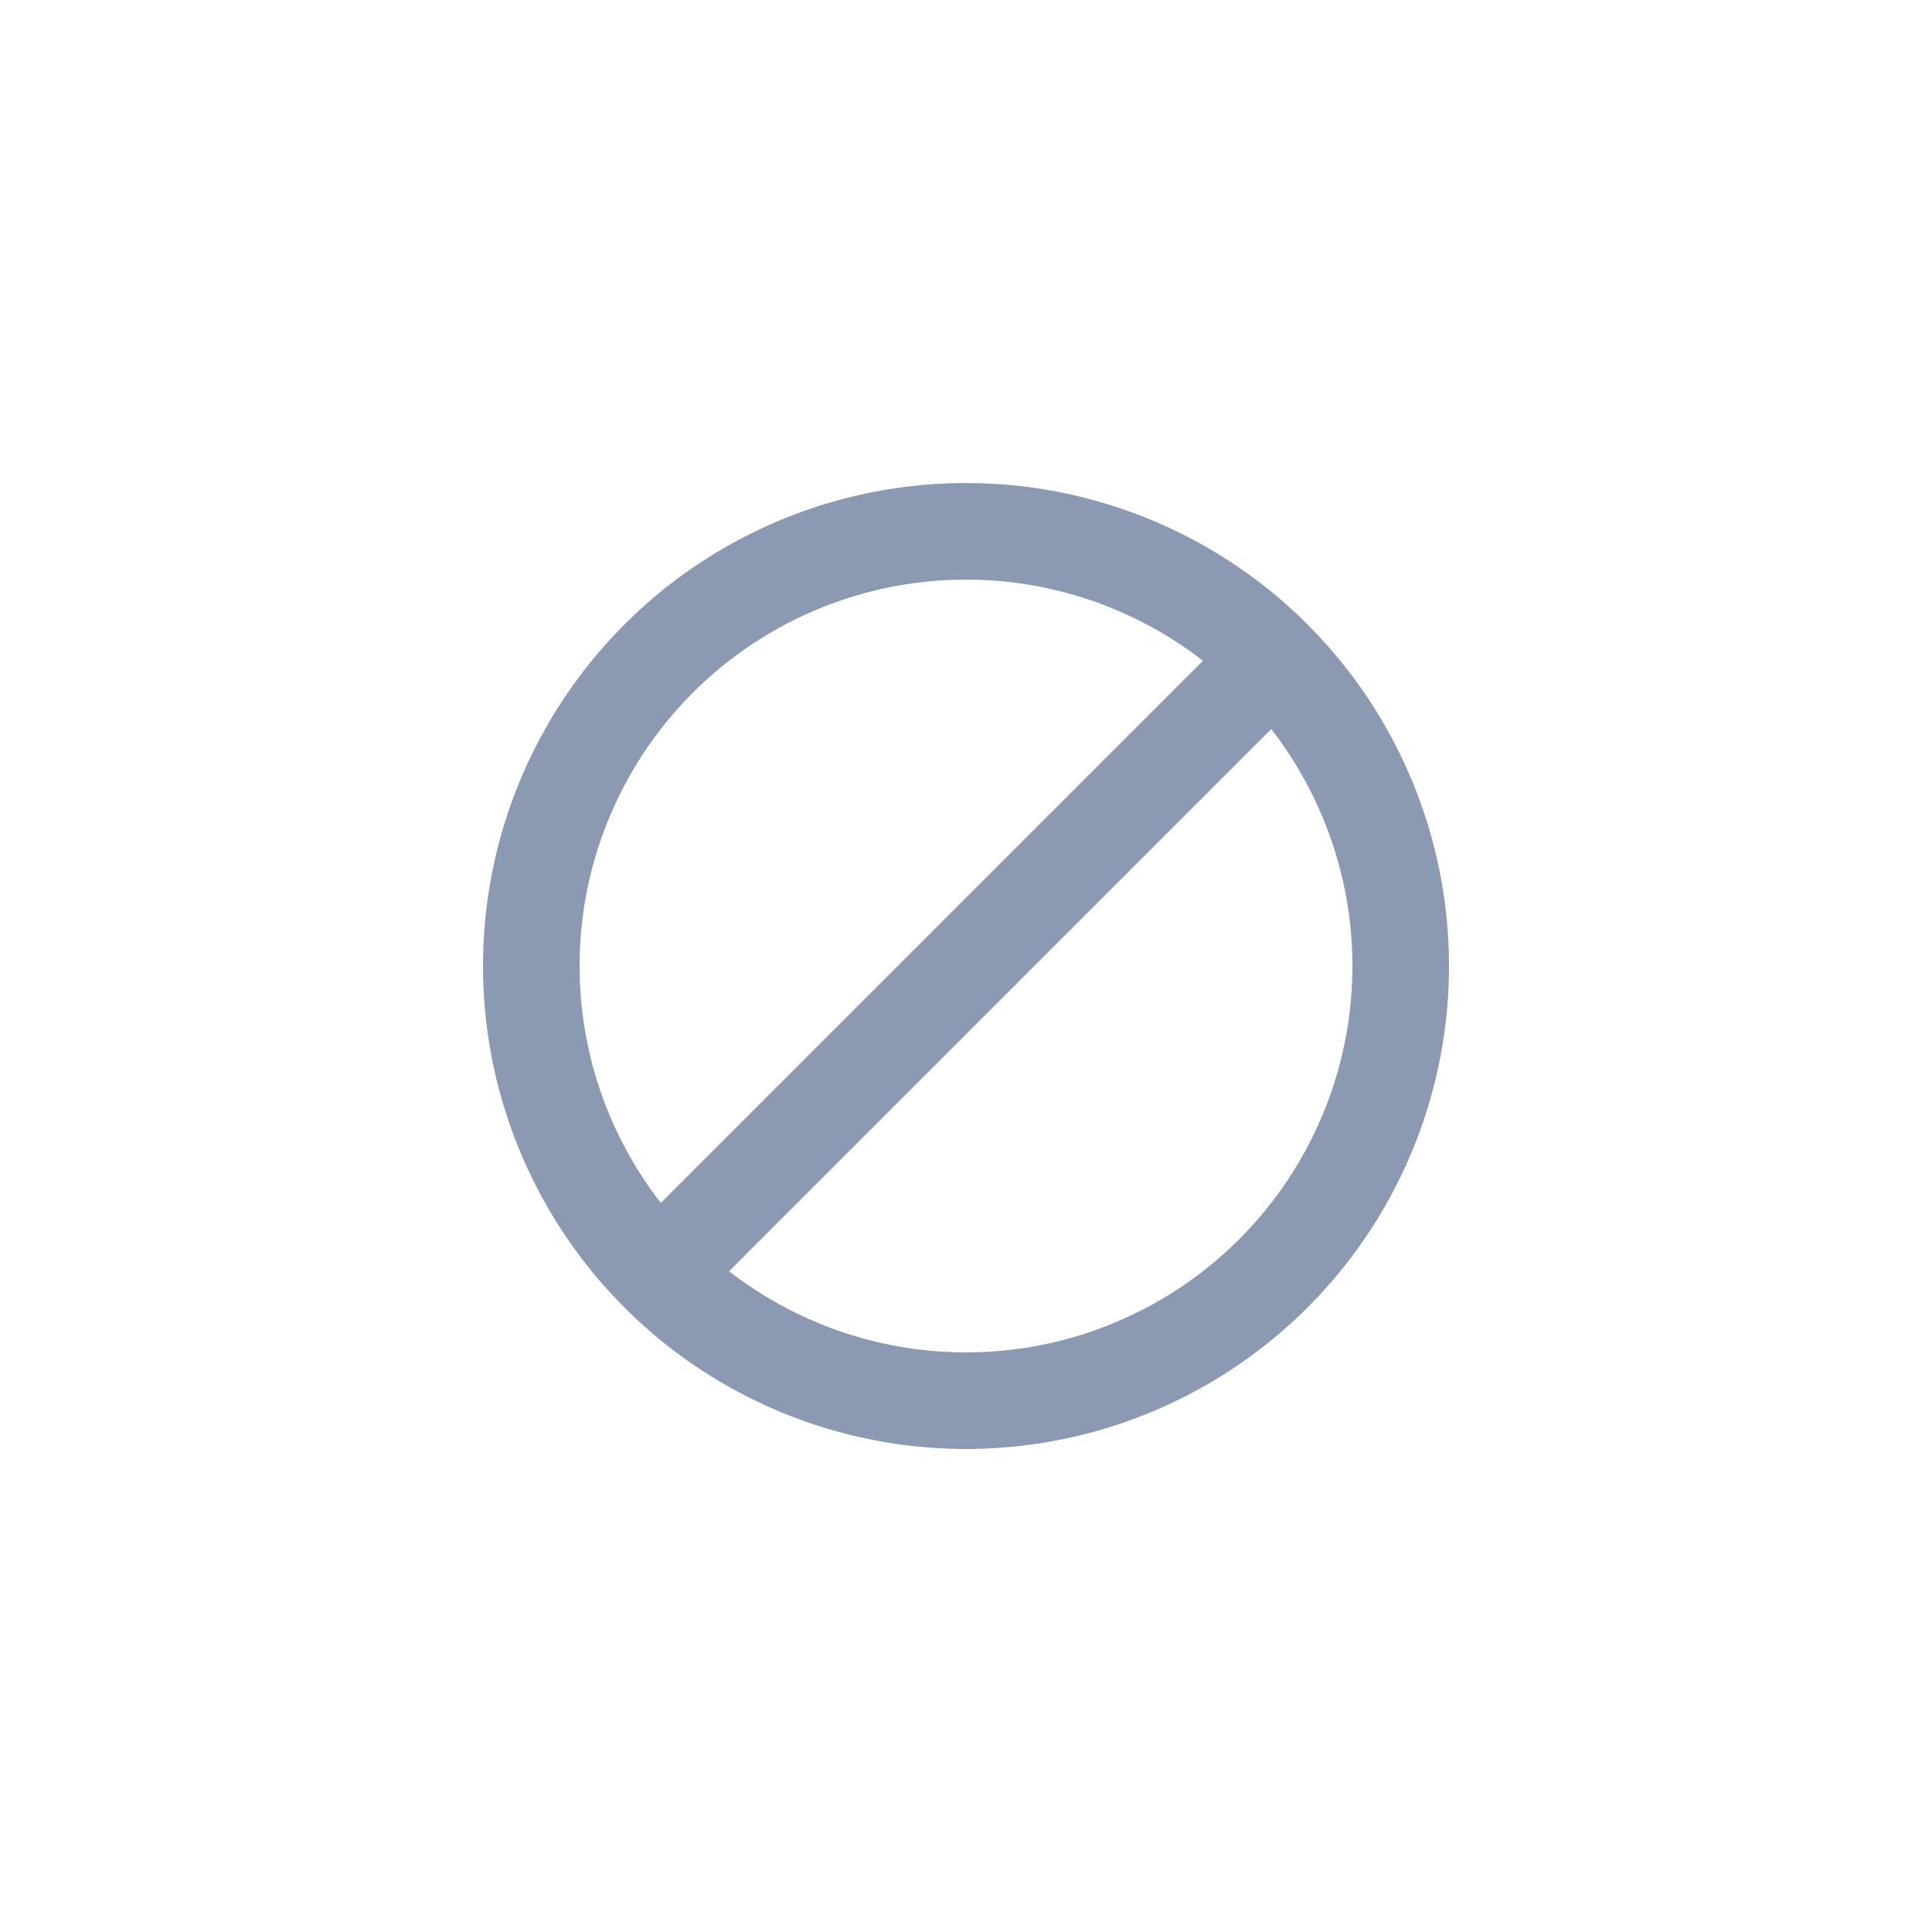 <svg width="20" height="20" viewBox="0 0 20 20" fill="none" xmlns="http://www.w3.org/2000/svg">
<rect width="20" height="20" rx="2"/>
<circle cx="10" cy="10" r="4.5" stroke="#8C99B2"/>
<path d="M7 13L13.5 6.5" stroke="#8C99B2"/>
</svg>
